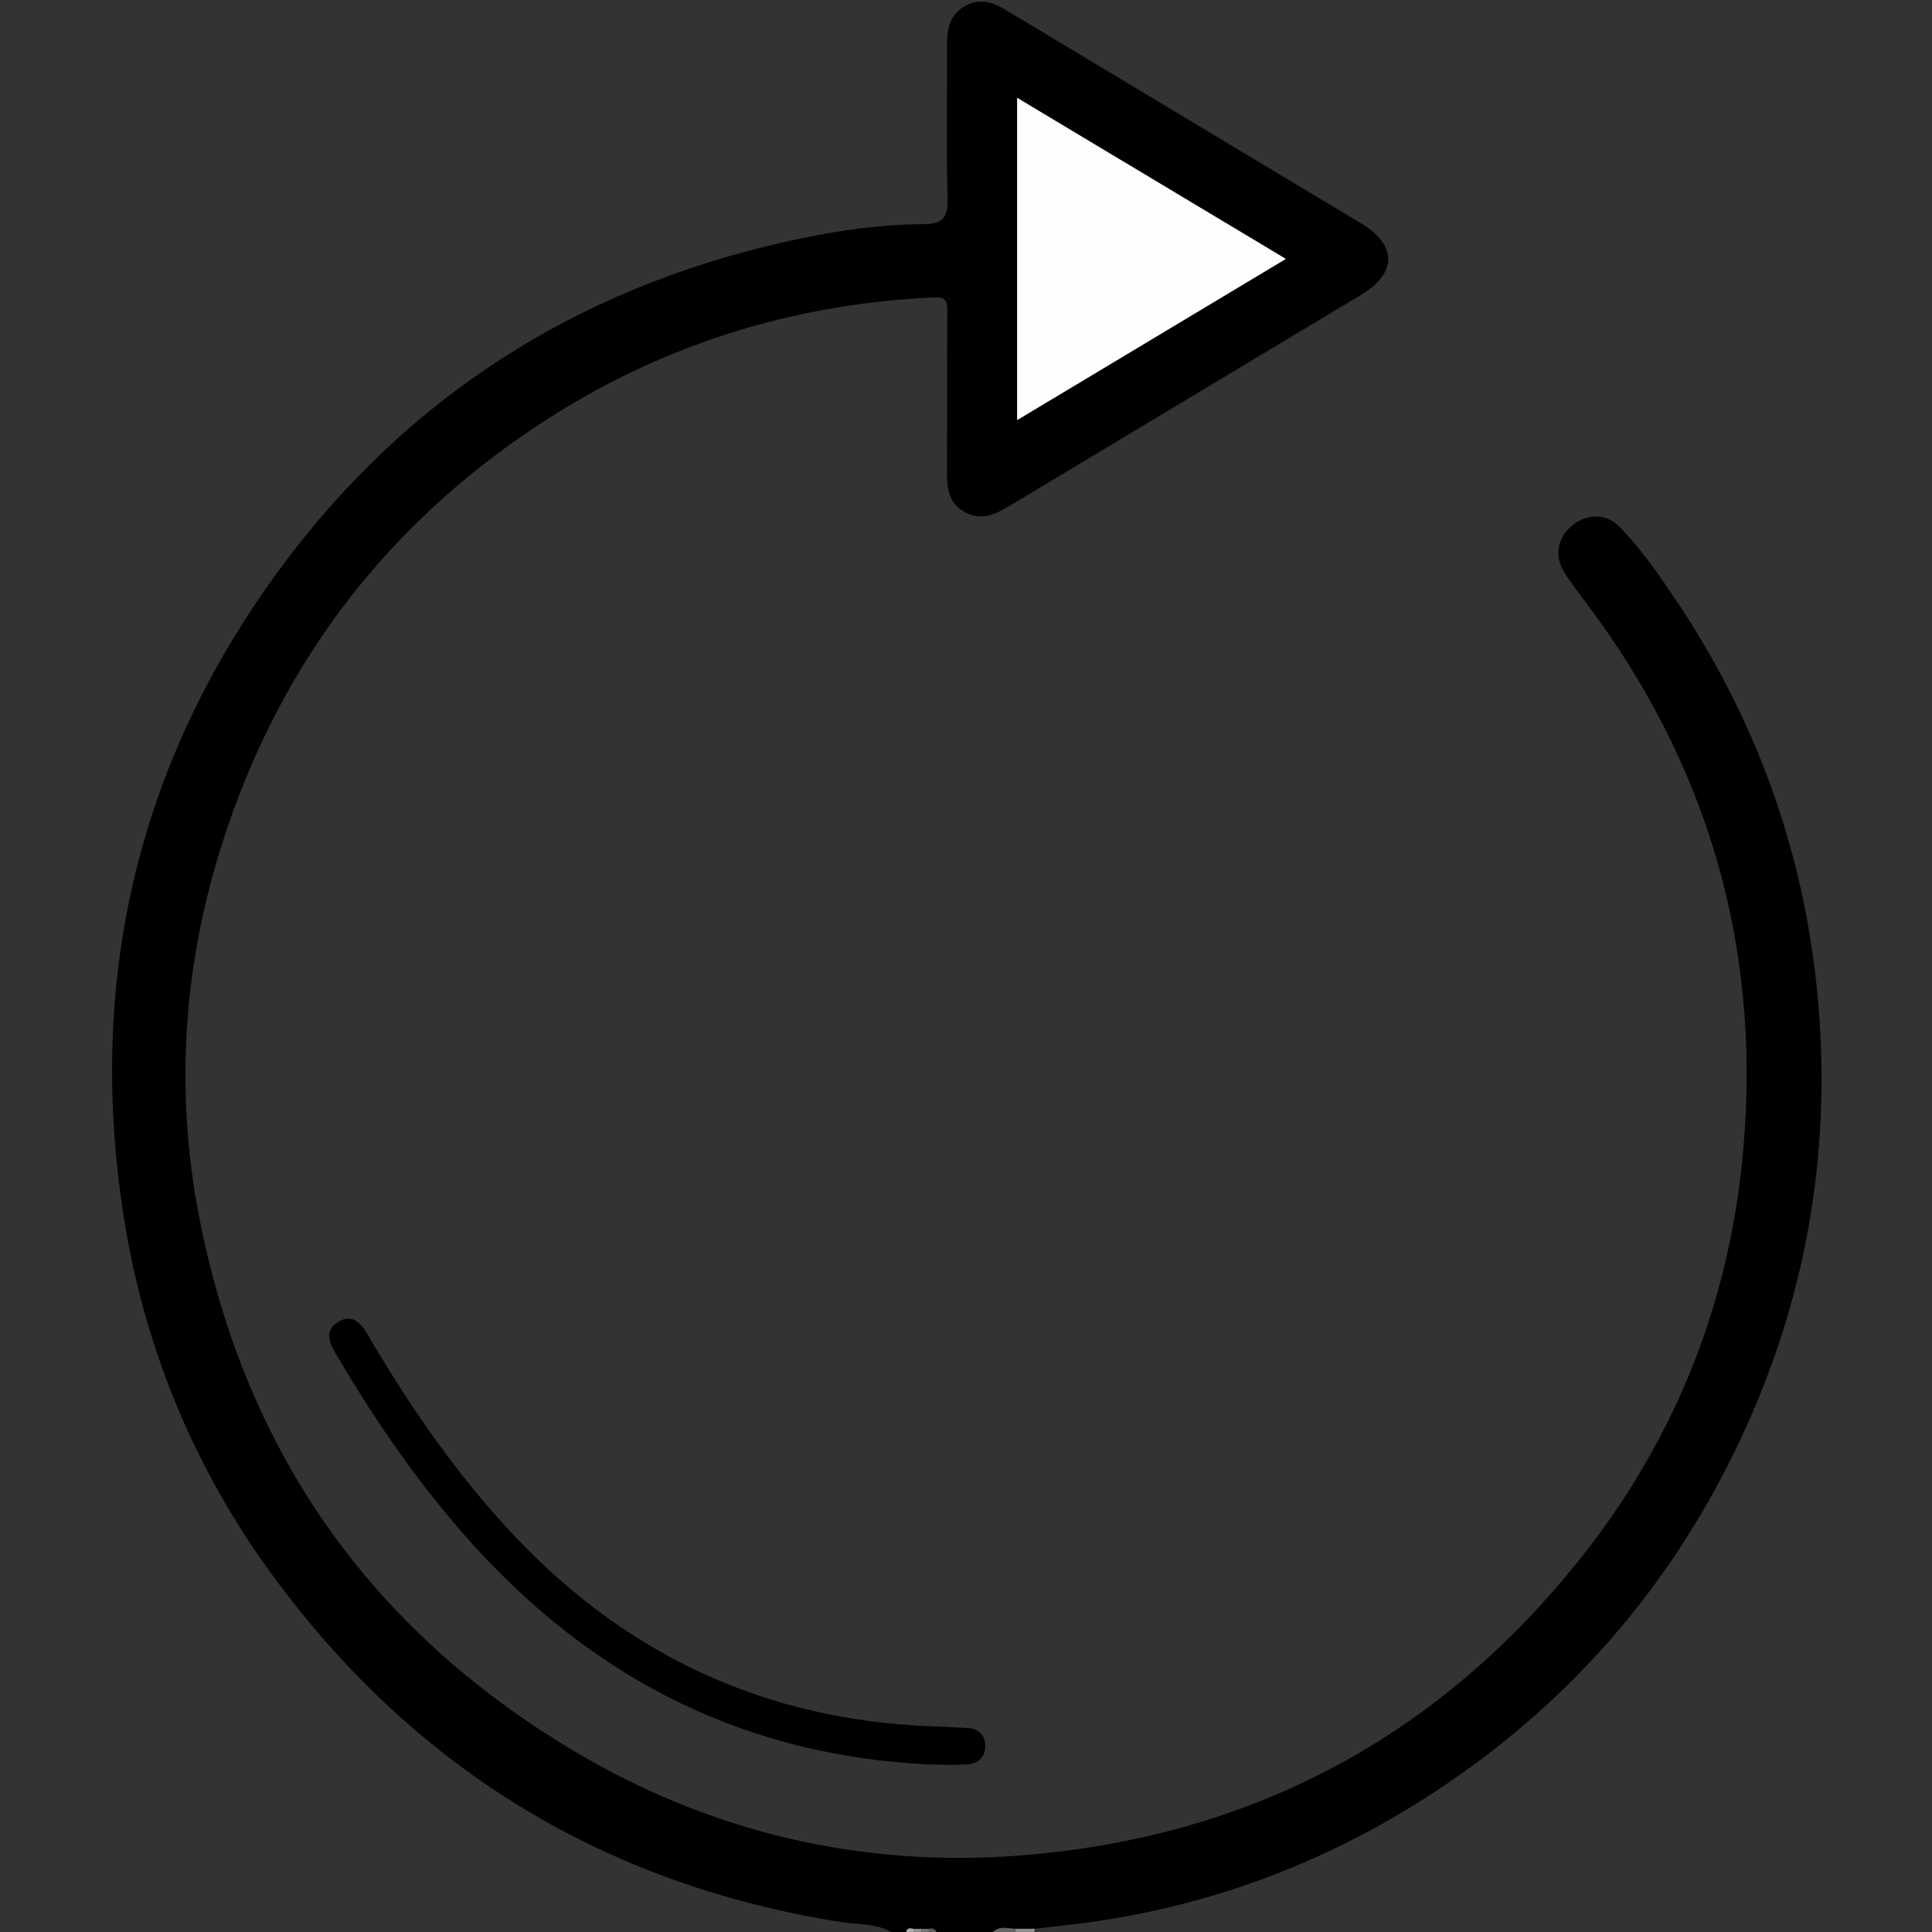<?xml version="1.0" encoding="utf-8"?>
<!-- Generator: Adobe Illustrator 23.0.1, SVG Export Plug-In . SVG Version: 6.00 Build 0)  -->
<svg version="1.1" id="Layer_1" xmlns="http://www.w3.org/2000/svg" xmlns:xlink="http://www.w3.org/1999/xlink" x="0px" y="0px"
	 viewBox="0 0 1024 1024" style="enable-background:new 0 0 1024 1024;" xml:space="preserve">
<rect x="0" y="0" width="1024" height="1024" fill="#333333" stroke="none"/>
<style type="text/css">
	.st0{fill:#646464;}
	.st1{fill:#8F8F8F;}
	.st2{fill:#AAAAAA;}
	.st3{fill:#747474;}
	.st4{fill:#595959;}
	.st5{fill:#FEFEFE;}
</style>
<path d="M538.41,1022.31C538.41,1022.31,538.41,1022.31,538.41,1022.31c3.36,0,6.71-0.01,10.06-0.01c5.95-0.69,11.9-1.38,17.86-2.06
	c70.62-8.04,135.6-31.98,194.8-70.97c73.82-48.62,128.82-113.63,165.01-194.33c32.71-72.93,44.77-149.52,37.06-228.8
	c-7.44-76.44-33.21-146.75-76.47-210.4c-8.59-12.64-17.38-25.26-28.06-36.24c-7.28-7.49-17.31-7.45-25.22-1.11
	c-7.97,6.38-9.85,15.92-4.38,24.88c3.28,5.38,7.19,10.38,11,15.42c64.76,85.61,93.07,181.89,84.07,288.9
	c-6.79,80.68-35.23,153.39-85.17,216.77C763.34,920.32,663.53,973.6,541.9,983.36c-84.78,6.8-165.05-11.93-238.15-55.56
	c-107.84-64.36-174.09-159.04-198.13-282.46c-13.71-70.42-7.99-139.9,15.21-207.64c30.56-89.24,85.41-160.15,164.14-212.22
	c63.58-42.06,133.68-64.29,209.83-67.84c6-0.28,7.32,1.19,7.28,6.82c-0.23,28.31-0.02,56.63-0.16,84.94
	c-0.04,8.62,0.43,16.7,8.94,21.73c8.89,5.26,16.48,1.65,24.18-2.98c62.09-37.33,124.24-74.58,186.35-111.88
	c19.12-11.48,19.21-26.36,0.18-37.8C659.18,80.98,596.73,43.6,534.38,6.03c-7.55-4.55-14.84-7.57-23.26-2.61
	c-8,4.71-9.24,12.28-9.2,20.68c0.13,26.98-0.41,53.98,0.29,80.94c0.26,9.99-2,13.69-12.73,13.76c-25.34,0.16-50.37,4.13-75.08,9.78
	c-109.76,25.1-199.27,82.37-265.93,172.84C74.19,402.22,46.68,515.78,64.81,639.84c10.52,72,37.44,137.89,80.54,196.32
	c74.98,101.64,175.27,162.72,300.36,182.57c8.9,1.41,18.34,0.56,26.61,5.27c2.66,0,5.33,0,8,0c0.46-2.56,2.28-1.92,3.93-1.67
	c1.33,0,2.66,0,3.98,0c1.33,0,2.65-0.01,3.98-0.01c1.73-0.34,3.29-0.26,4.09,1.68c9.99,0,19.99,0,29.98,0
	C529.92,1020.53,534.28,1022.24,538.41,1022.31z M539.1,51.84c47.43,28.43,94.38,56.59,142.43,85.39
	c-48.23,28.93-94.87,56.91-142.43,85.44C539.1,165.63,539.1,109.63,539.1,51.84z"/>
<path class="st0" d="M538.41,1022.31c-4.13-0.07-8.48-1.78-12.11,1.69c4,0,8,0,11.99,0
	C538.27,1023.43,538.31,1022.87,538.41,1022.31z"/>
<path class="st1" d="M538.41,1022.31C538.41,1022.31,538.41,1022.31,538.41,1022.31c-0.09,0.56-0.13,1.13-0.12,1.69
	c3.33,0,6.66,0,9.99,0c-0.05-0.58,0.01-1.15,0.19-1.71C545.12,1022.3,541.76,1022.3,538.41,1022.31z"/>
<path class="st2" d="M484.26,1022.33c-1.66-0.25-3.47-0.89-3.93,1.67c1.33,0,2.66,0,4,0
	C484.31,1023.44,484.29,1022.89,484.26,1022.33z"/>
<path class="st1" d="M488.24,1022.33c-1.33,0-2.66,0-3.98,0c0.03,0.56,0.05,1.11,0.06,1.67c1.33,0,2.66,0,4,0
	C488.31,1023.44,488.28,1022.89,488.24,1022.33z"/>
<path class="st3" d="M492.22,1022.32c-1.33,0-2.65,0.01-3.98,0.01c0.04,0.56,0.06,1.11,0.08,1.67c1.33,0,2.67,0,4,0
	C492.3,1023.44,492.27,1022.88,492.22,1022.32z"/>
<path class="st4" d="M492.22,1022.32c0.05,0.56,0.08,1.12,0.09,1.68c1.33,0,2.67,0,4,0
	C495.51,1022.06,493.95,1021.98,492.22,1022.32z"/>
<path d="M512.45,915.85c-5.98-0.25-11.96-0.64-17.95-0.85c-87.72-3.14-161.43-37.05-221.66-100.73
	c-30.56-32.32-55.55-68.68-77.97-106.92c-3.72-6.34-8.45-11.27-15.93-6.55c-7.03,4.45-4.56,10.55-1.04,16.55
	c21.91,37.39,46.46,72.86,75.92,104.75c64.87,70.21,144.39,109.11,240.54,113.18c5.98,0,11.98,0.29,17.94-0.08
	c6.1-0.38,10.14-3.67,9.86-10.18C521.9,919.18,518.37,916.1,512.45,915.85z"/>
<path class="st5" d="M539.1,51.84c0,57.79,0,113.79,0,170.83c47.56-28.53,94.19-56.51,142.43-85.44
	C633.48,108.43,586.52,80.27,539.1,51.84z"/>
</svg>
